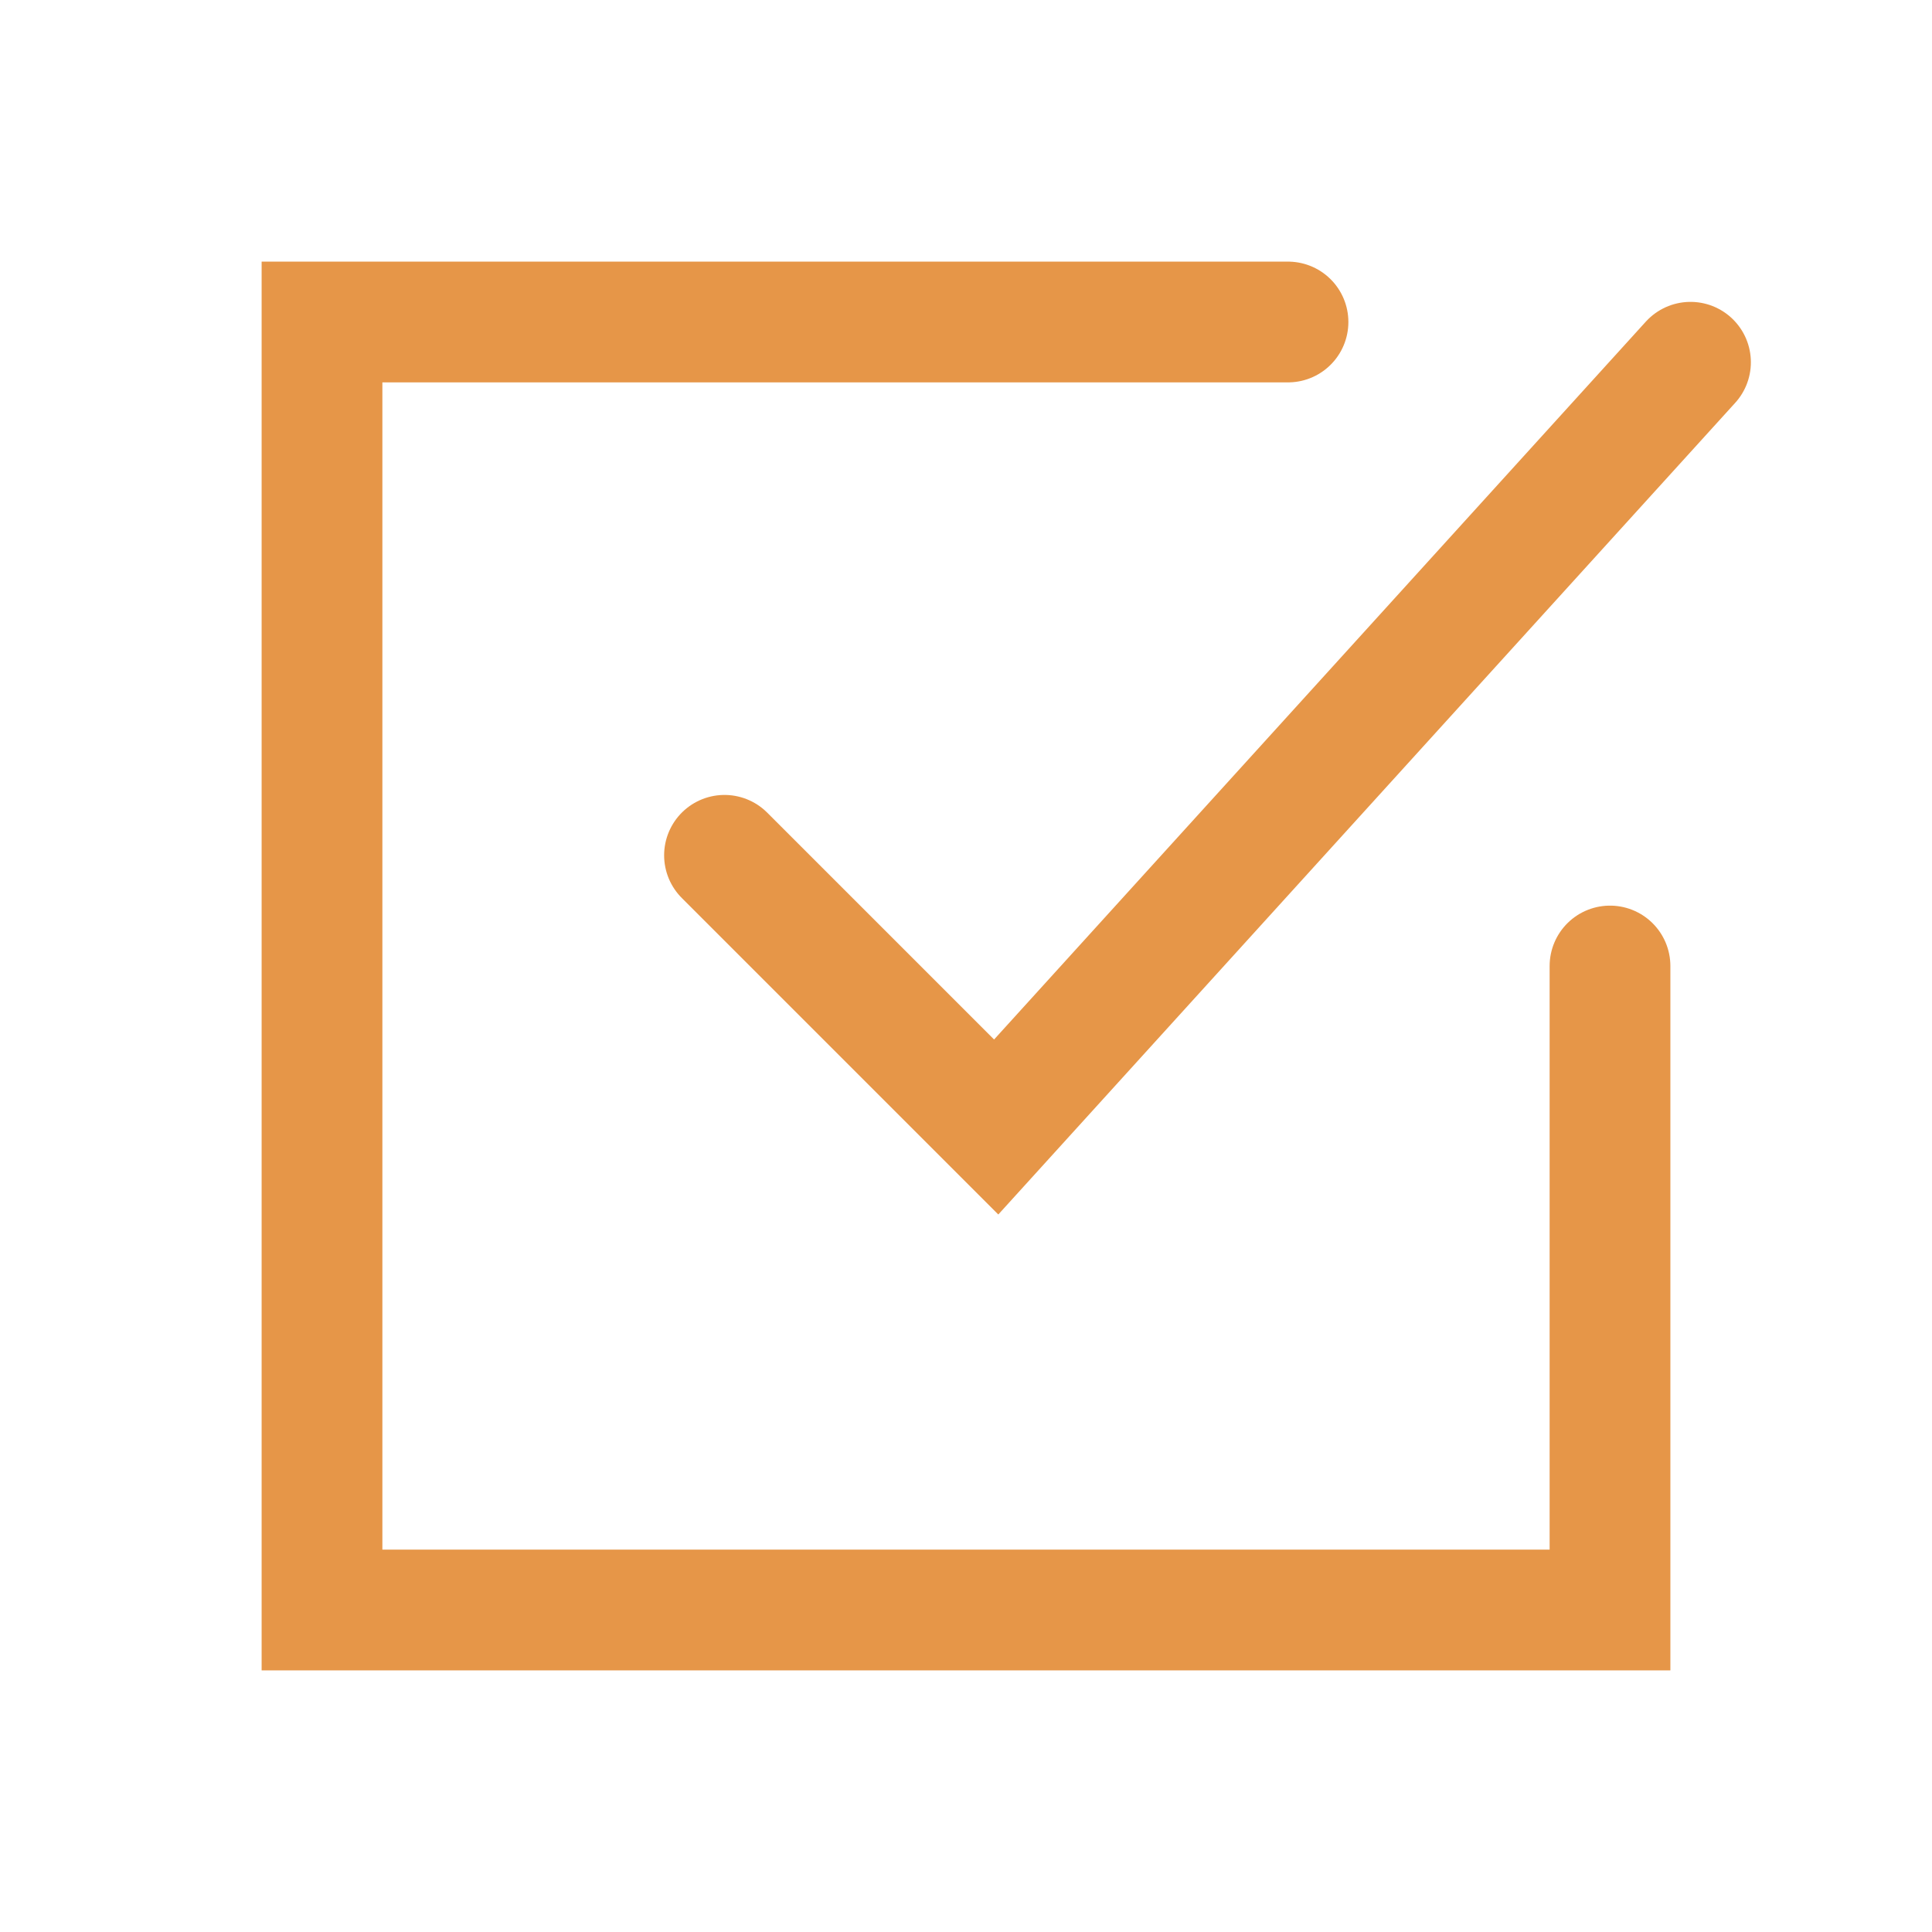 <svg xmlns="http://www.w3.org/2000/svg" class="rubicons check-square" width="36" height="36" viewBox="0 0 24 24" stroke="rgb(230, 150, 72)" stroke-width="1.5" fill="none">
  <path d="M9 10.625L12.375 14 21 4.5" stroke-linecap="round"></path>
  <path d="M16 4H4v16h16v-8" stroke-linecap="round"></path>
</svg>